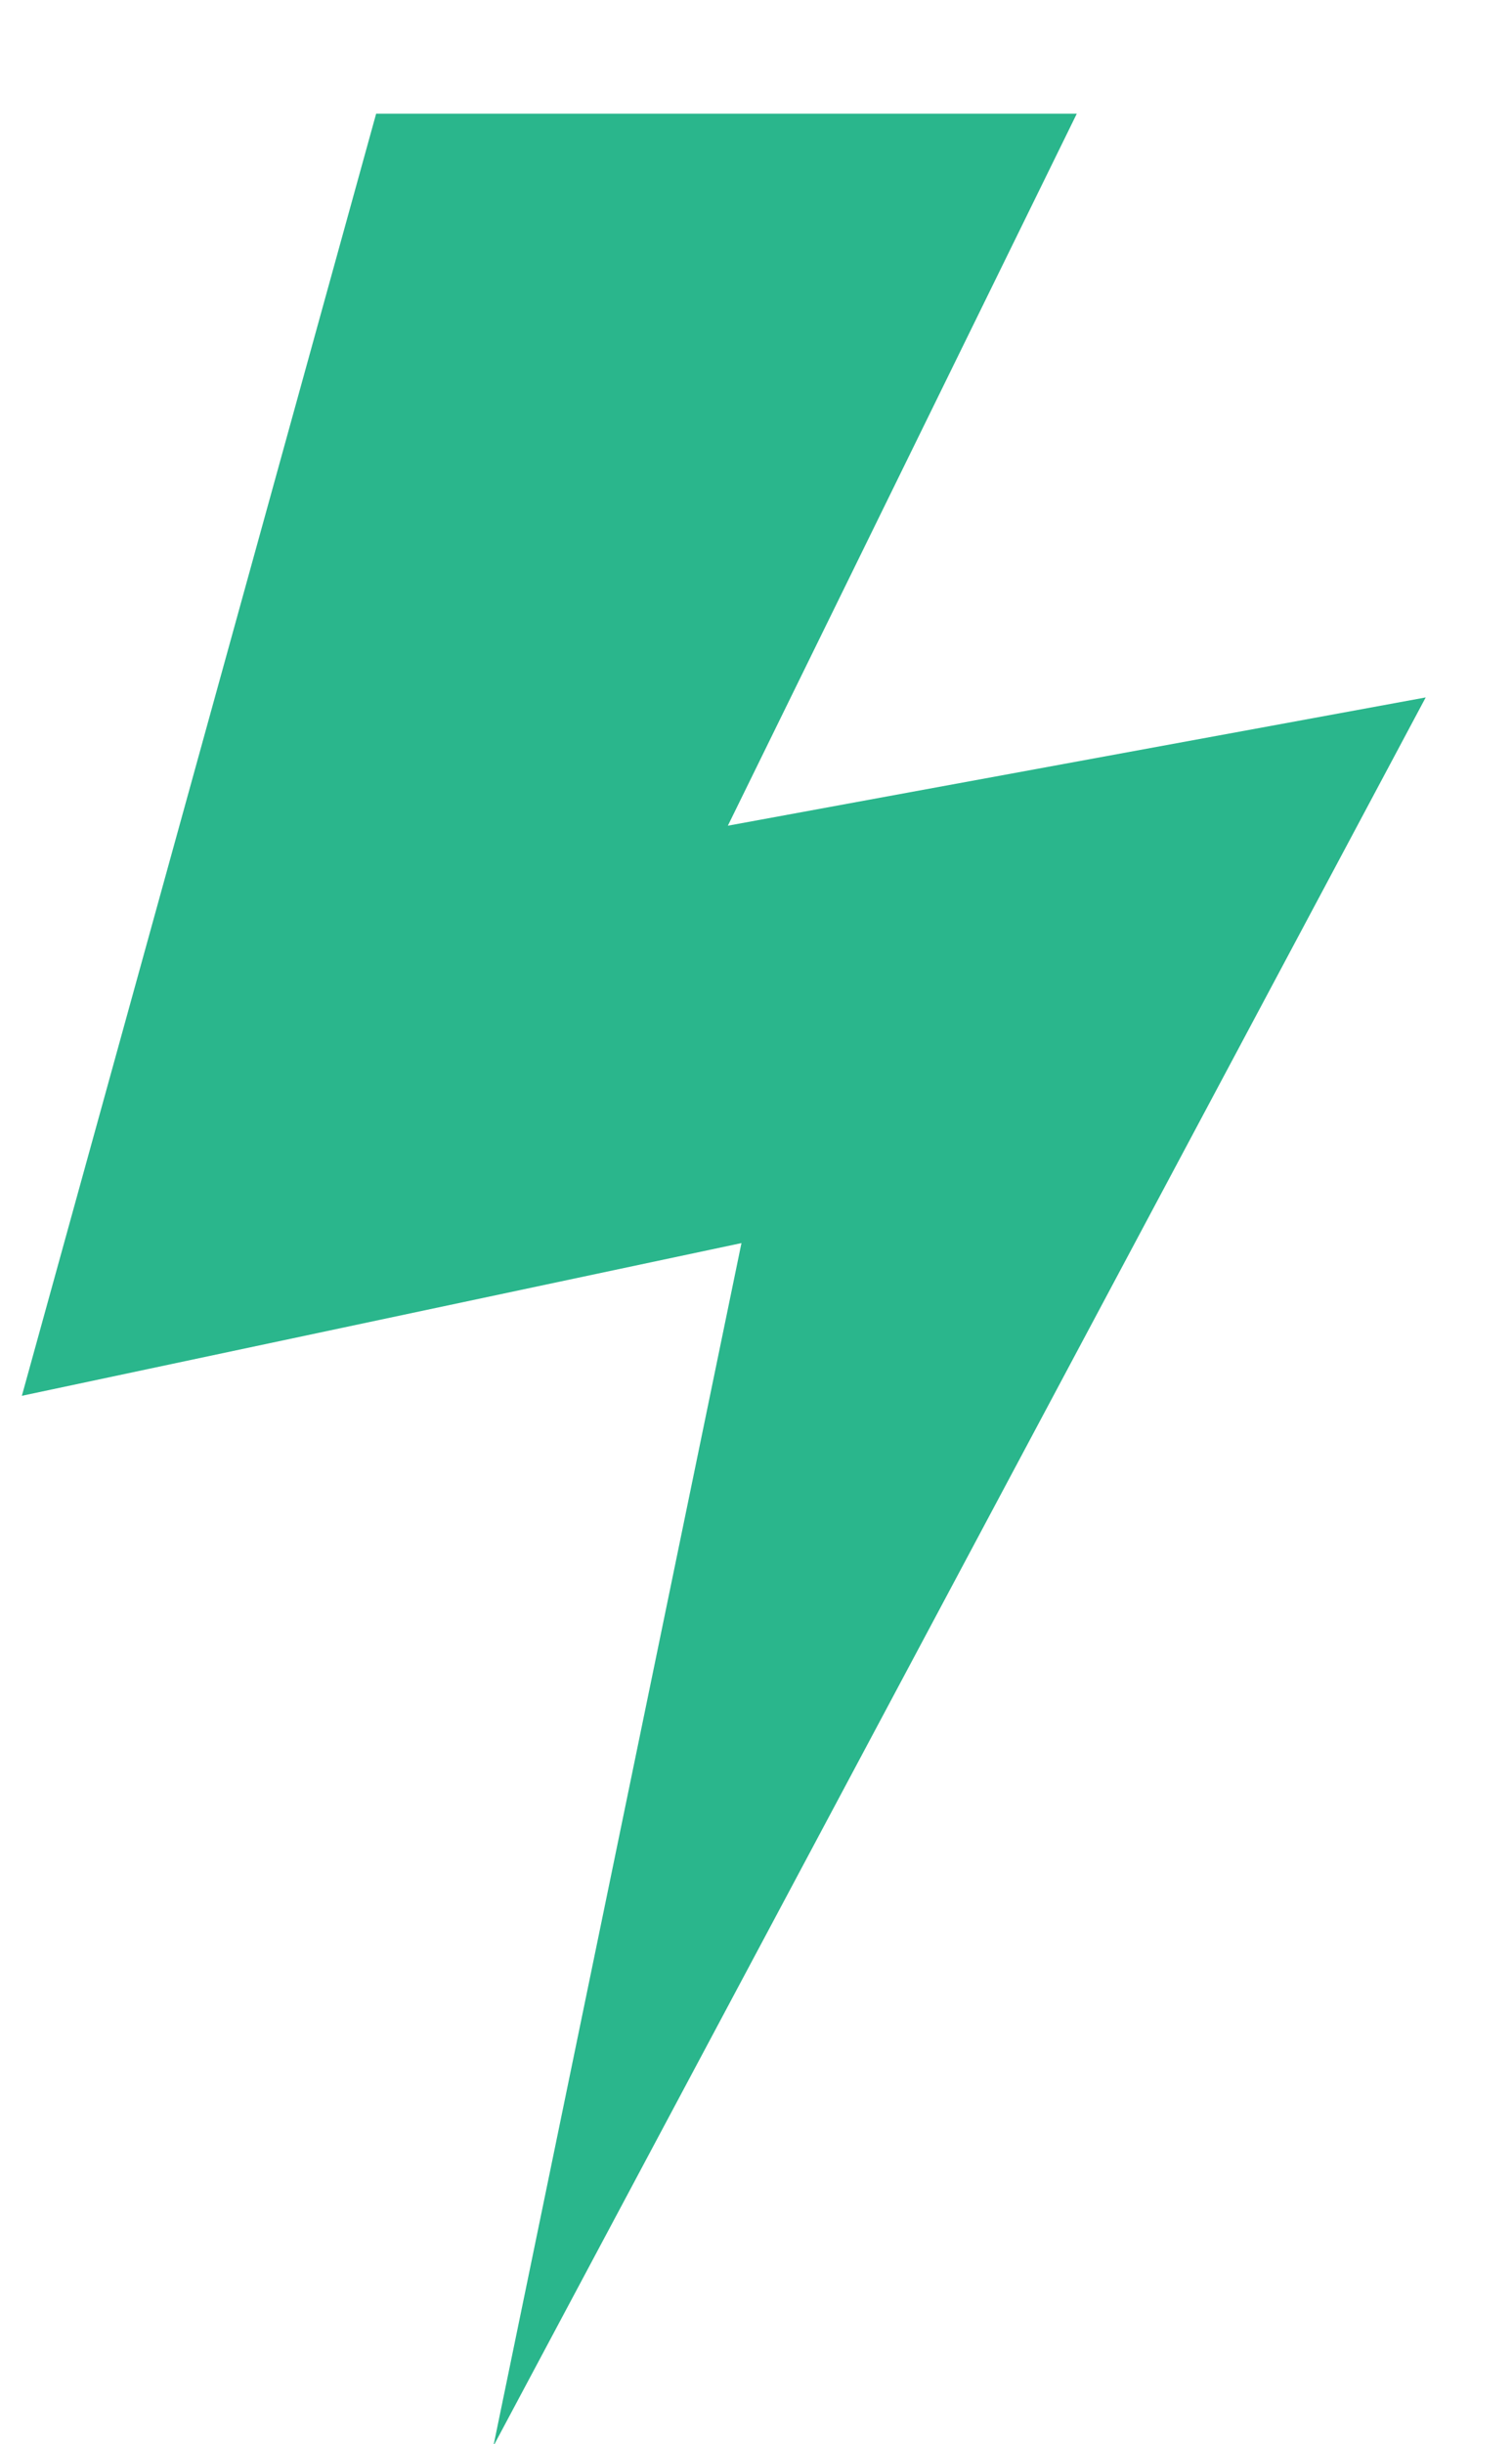 <?xml version="1.0" encoding="UTF-8"?>
<svg width="13px" height="21px" viewBox="0 0 13 21" version="1.1" xmlns="http://www.w3.org/2000/svg" xmlns:xlink="http://www.w3.org/1999/xlink">
    <!-- Generator: Sketch 50.2 (55047) - http://www.bohemiancoding.com/sketch -->
    <title>Electrician</title>
    <desc>Created with Sketch.</desc>
    <defs></defs>
    <g id="Page-1" stroke="none" stroke-width="1" fill="none" fill-rule="evenodd">
        <g id="Service-icons" transform="translate(-33, -283)" fill="#2AB68C">
            <polygon id="Electrician" points="36.234 283.977 42.258 283.977 39.258 290.094 45.258 288.992 37.242 304.016 39.375 293.68 33.188 294.992"></polygon>
        </g>
    </g>
</svg>